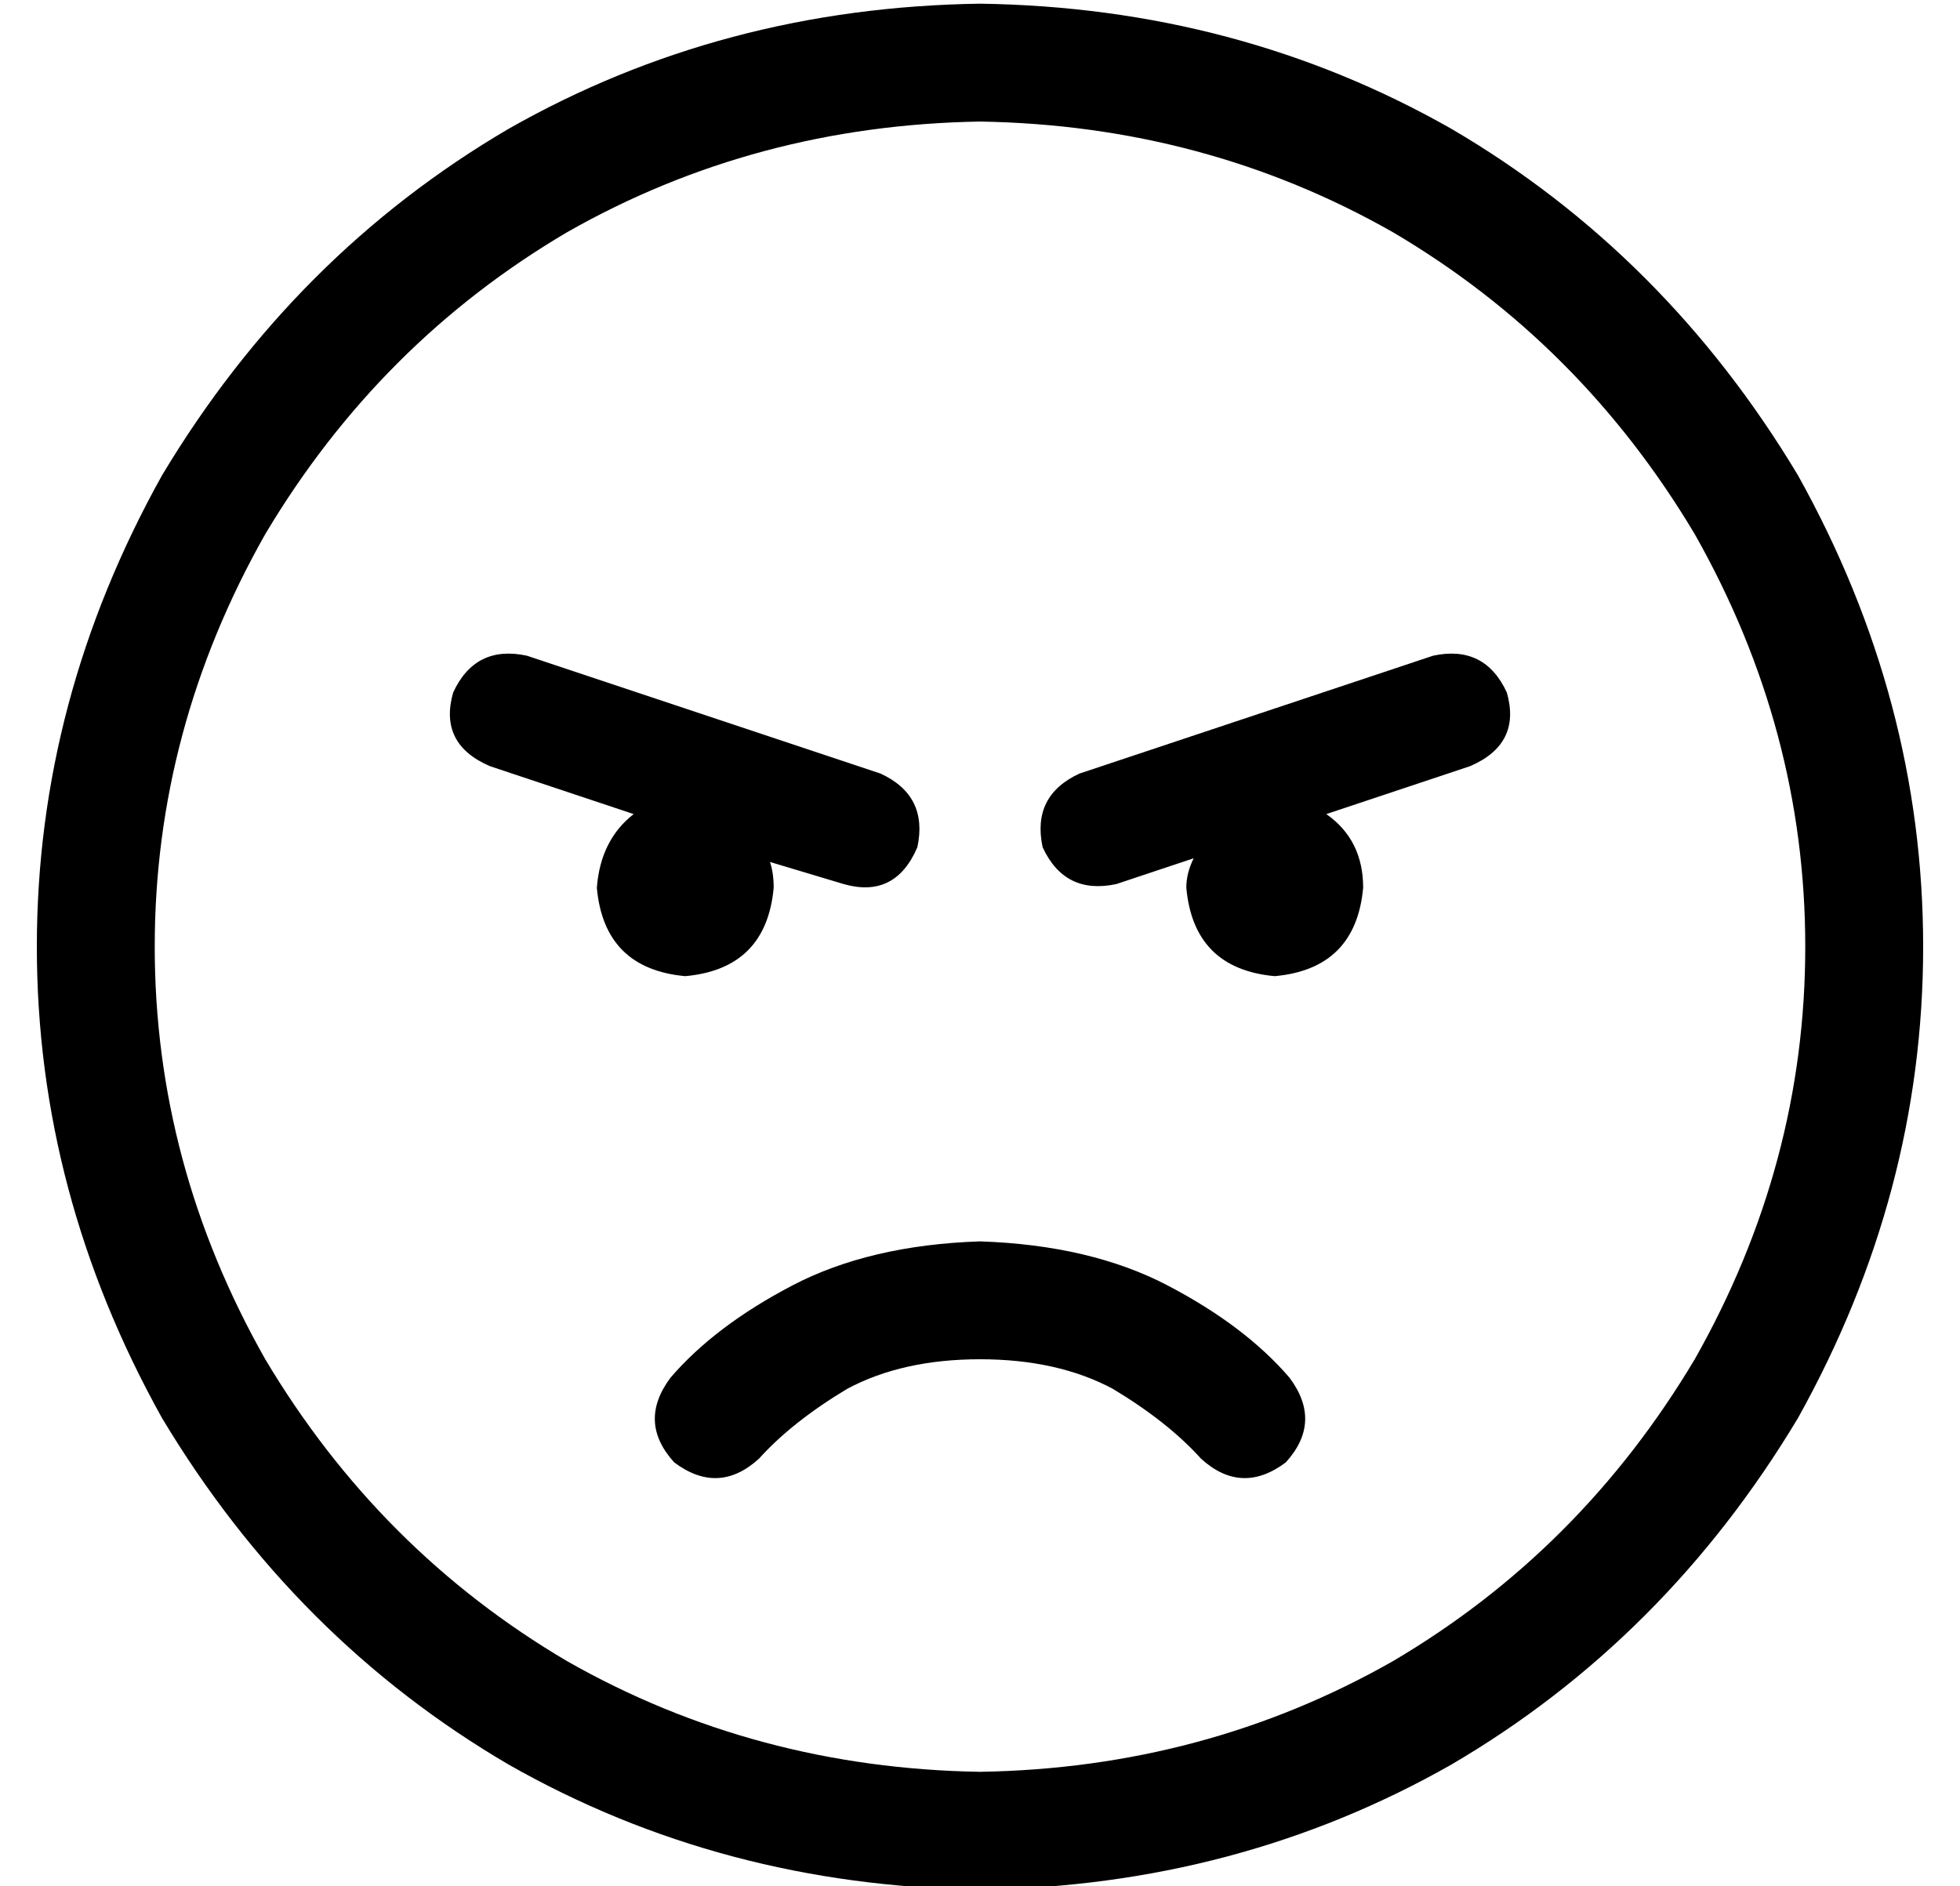 <?xml version="1.0" standalone="no"?>
<!DOCTYPE svg PUBLIC "-//W3C//DTD SVG 1.1//EN" "http://www.w3.org/Graphics/SVG/1.1/DTD/svg11.dtd" >
<svg xmlns="http://www.w3.org/2000/svg" xmlns:xlink="http://www.w3.org/1999/xlink" version="1.1" viewBox="-10 -40 532 512">
   <path fill="currentColor"
d="M256 -7q61 1 112 30v0v0q51 30 82 82q30 53 30 112t-30 112q-31 52 -82 82q-51 29 -112 30q-61 -1 -112 -30q-51 -30 -82 -82q-30 -53 -30 -112t30 -112q31 -52 82 -82q51 -29 112 -30v0zM256 473q70 -1 128 -34v0v0q58 -34 94 -94q34 -61 34 -128t-34 -128
q-36 -60 -94 -94q-58 -33 -128 -34q-70 1 -128 34q-58 34 -94 94q-34 61 -34 128t34 128q36 60 94 94q58 33 128 34v0zM339 357q10 -11 1 -23q-12 -14 -33 -25t-51 -12q-30 1 -51 12t-33 25q-9 12 1 23q12 9 23 -1q9 -10 24 -19q15 -8 36 -8t36 8q15 9 24 19q11 10 23 1v0z
M176 225q22 -2 24 -24q0 -4 -1 -7l20 6v0q14 4 20 -10q3 -14 -10 -20l-96 -32v0q-14 -3 -20 10q-4 14 10 20l39 13v0q-9 7 -10 20q2 22 24 24v0zM360 201q0 -13 -10 -20l39 -13v0q14 -6 10 -20q-6 -13 -20 -10l-96 32v0q-13 6 -10 20q6 13 20 10l21 -7v0q-2 4 -2 8
q2 22 24 24q22 -2 24 -24v0z" />
</svg>
